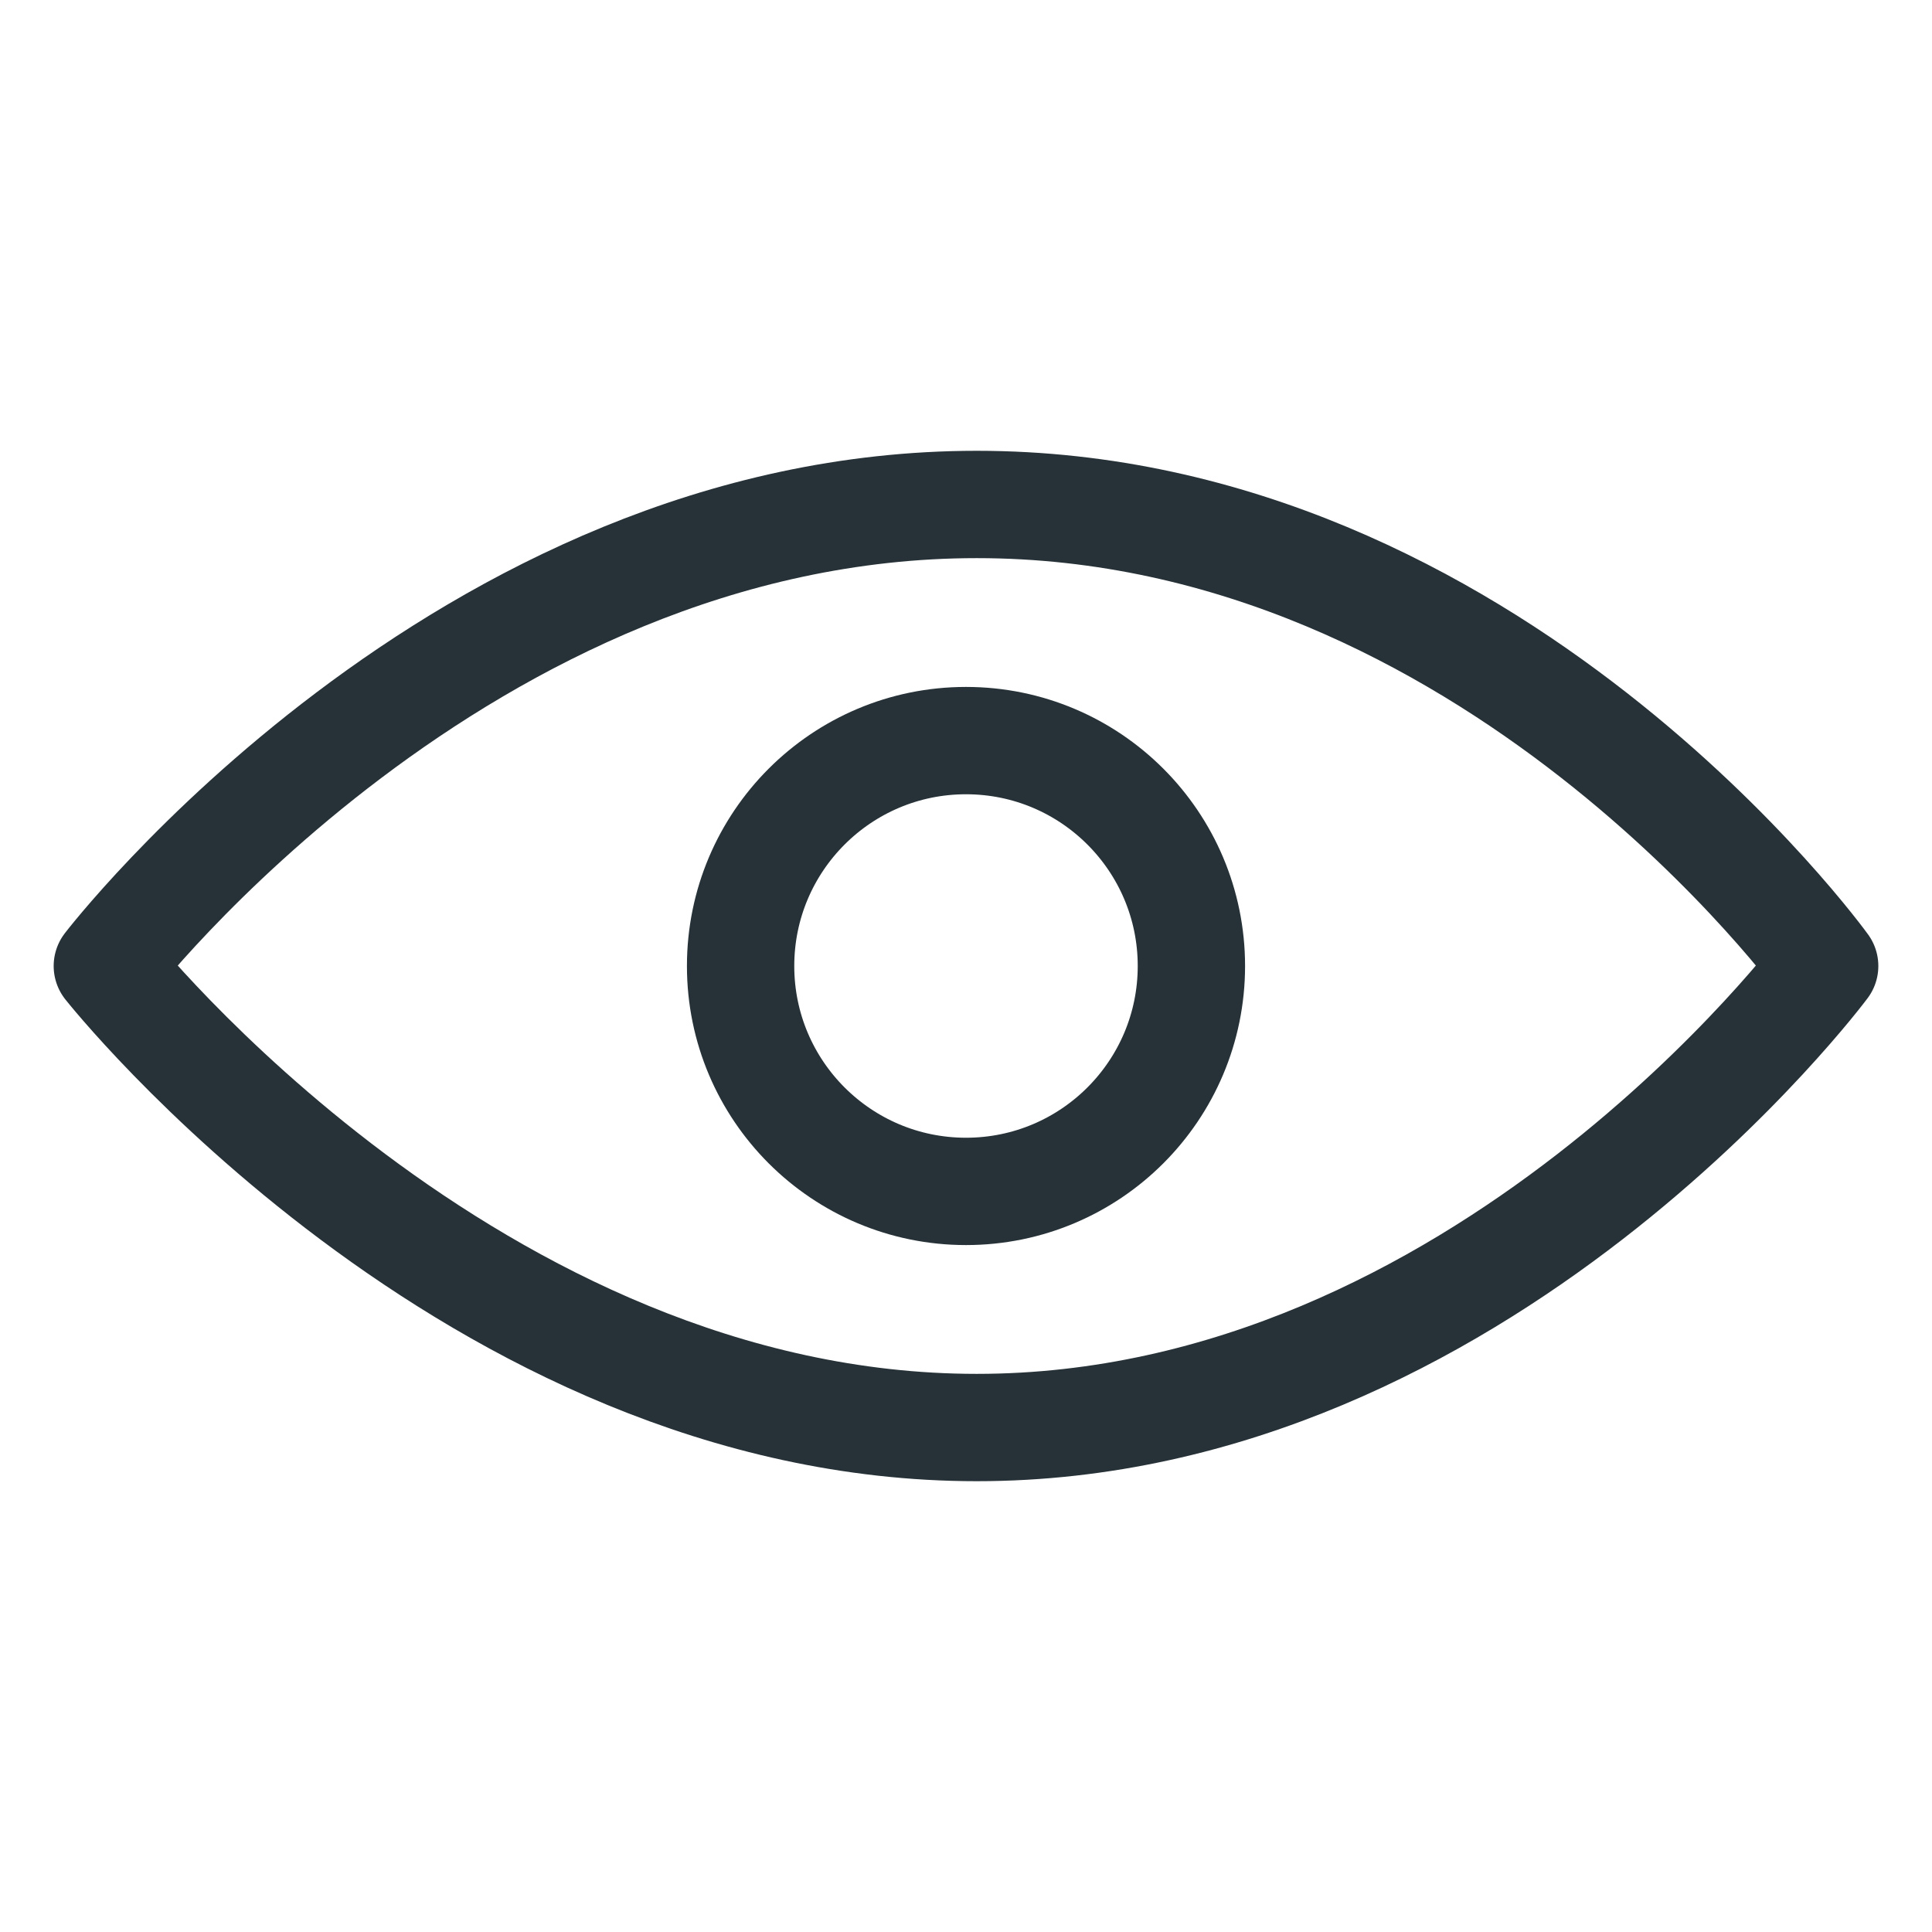 <?xml version="1.0" encoding="UTF-8" standalone="no"?>
<svg
   xmlns:dc="http://purl.org/dc/elements/1.1/"
   xmlns:cc="http://creativecommons.org/ns#"
   xmlns:rdf="http://www.w3.org/1999/02/22-rdf-syntax-ns#"
   xmlns:svg="http://www.w3.org/2000/svg"
   xmlns="http://www.w3.org/2000/svg"
   xml:space="preserve"
   enable-background="new 0 0 18 18"
   viewBox="0 0 18 18"
   y="0px"
   x="0px"
   id="Layer_1"
   version="1.1"><defs
   id="defs9" />
<circle
   id="circle2"
   r="2.1"
   cy="9"
   cx="9"
   stroke-miterlimit="10"
   stroke-linejoin="round"
   stroke-linecap="round"
   stroke="#263238"
   fill="none" />
<path
   id="path4"
   d="M17,9  c0,0-3.2,4.3-7.9,4.3S1,9,1,9s3.3-4.3,8.1-4.3S17,9,17,9z"
   stroke-miterlimit="10"
   stroke-linejoin="round"
   stroke-linecap="round"
   stroke="#263238"
   fill="none" />
</svg>